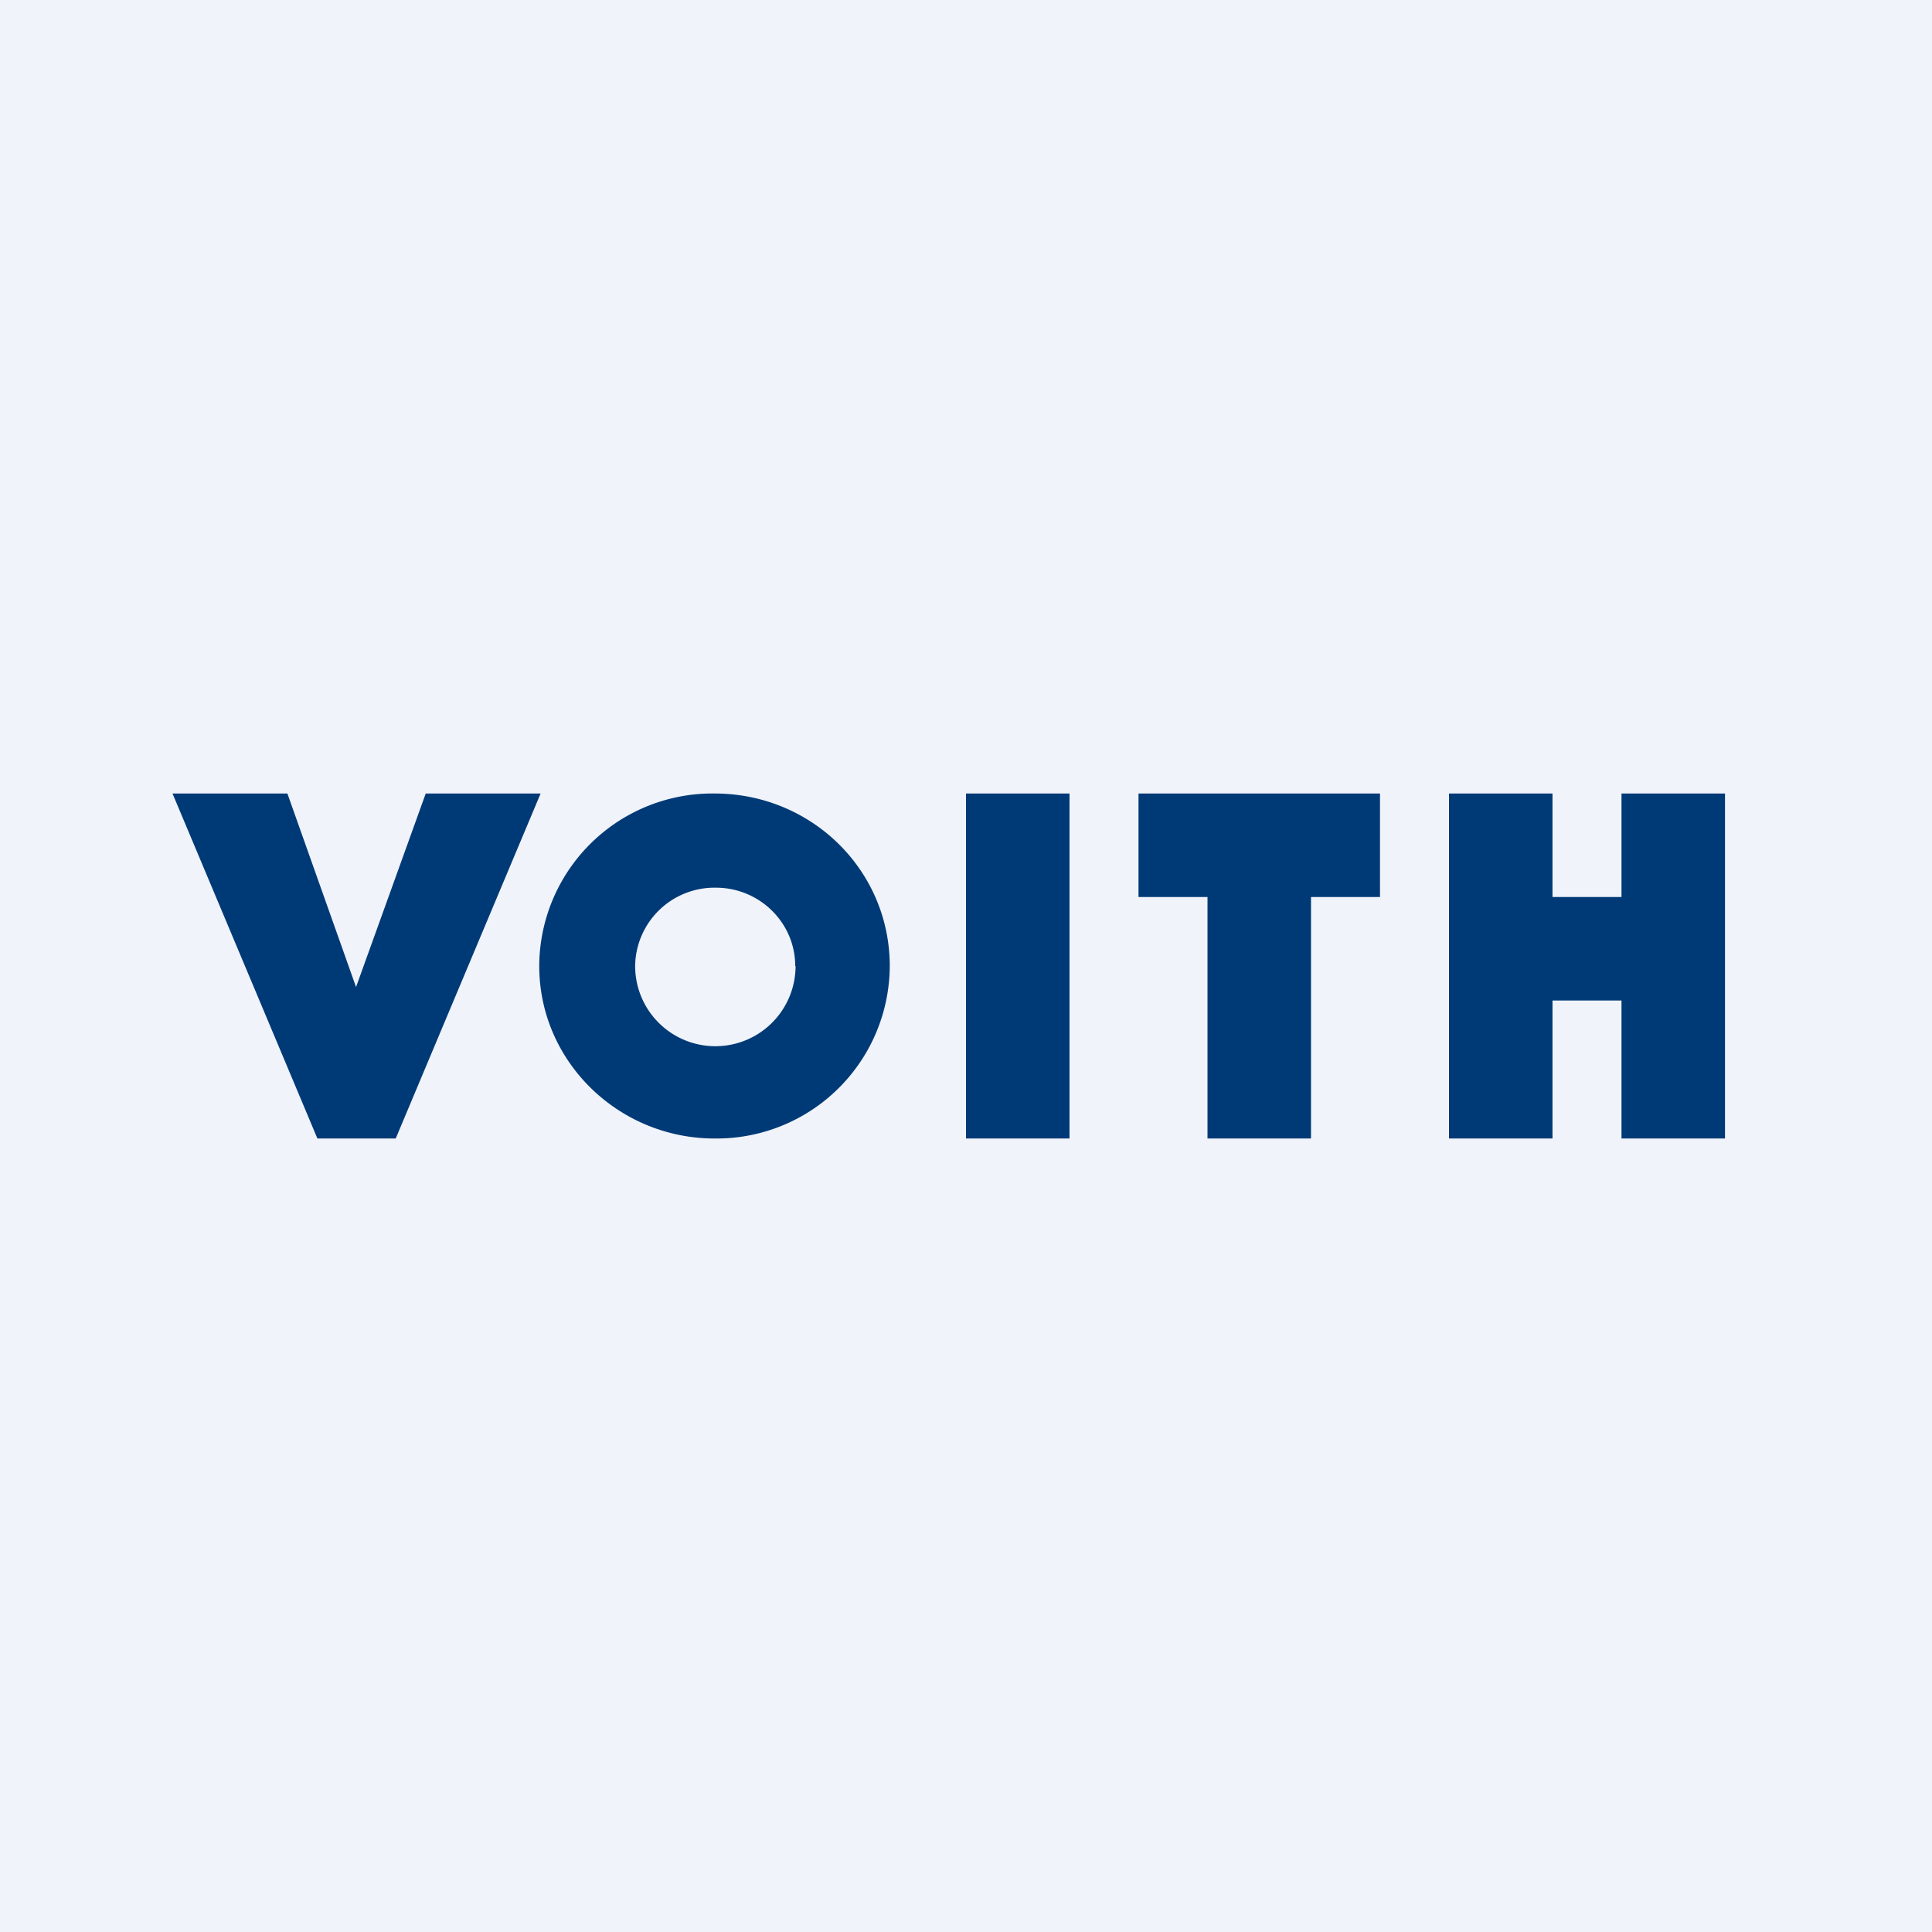 <!-- by TradingView --><svg width="56" height="56" viewBox="0 0 56 56" xmlns="http://www.w3.org/2000/svg"><path fill="#F0F3FA" d="M0 0h56v56H0z"/><path d="m12.34 23-2.02 5.61L8.33 23H5l4.2 10h2.27l4.2-10h-3.33ZM29.5 23H28v10h3V23h-1.5ZM33 23v3h2v7h3v-7h2v-3h-7ZM47 23v3h-2v-3h-3v10h3v-4h2v4h3V23h-3ZM23.06 28a2.32 2.32 0 0 1-4.65 0 2.3 2.3 0 0 1 2.34-2.27c1.27 0 2.3 1.02 2.3 2.27Zm2.73 0c0-2.77-2.26-5-5.08-5a5.02 5.02 0 0 0-5.08 5c0 2.77 2.3 5 5.08 5a5.02 5.02 0 0 0 5.08-5Z" fill="#003A76"/></svg>